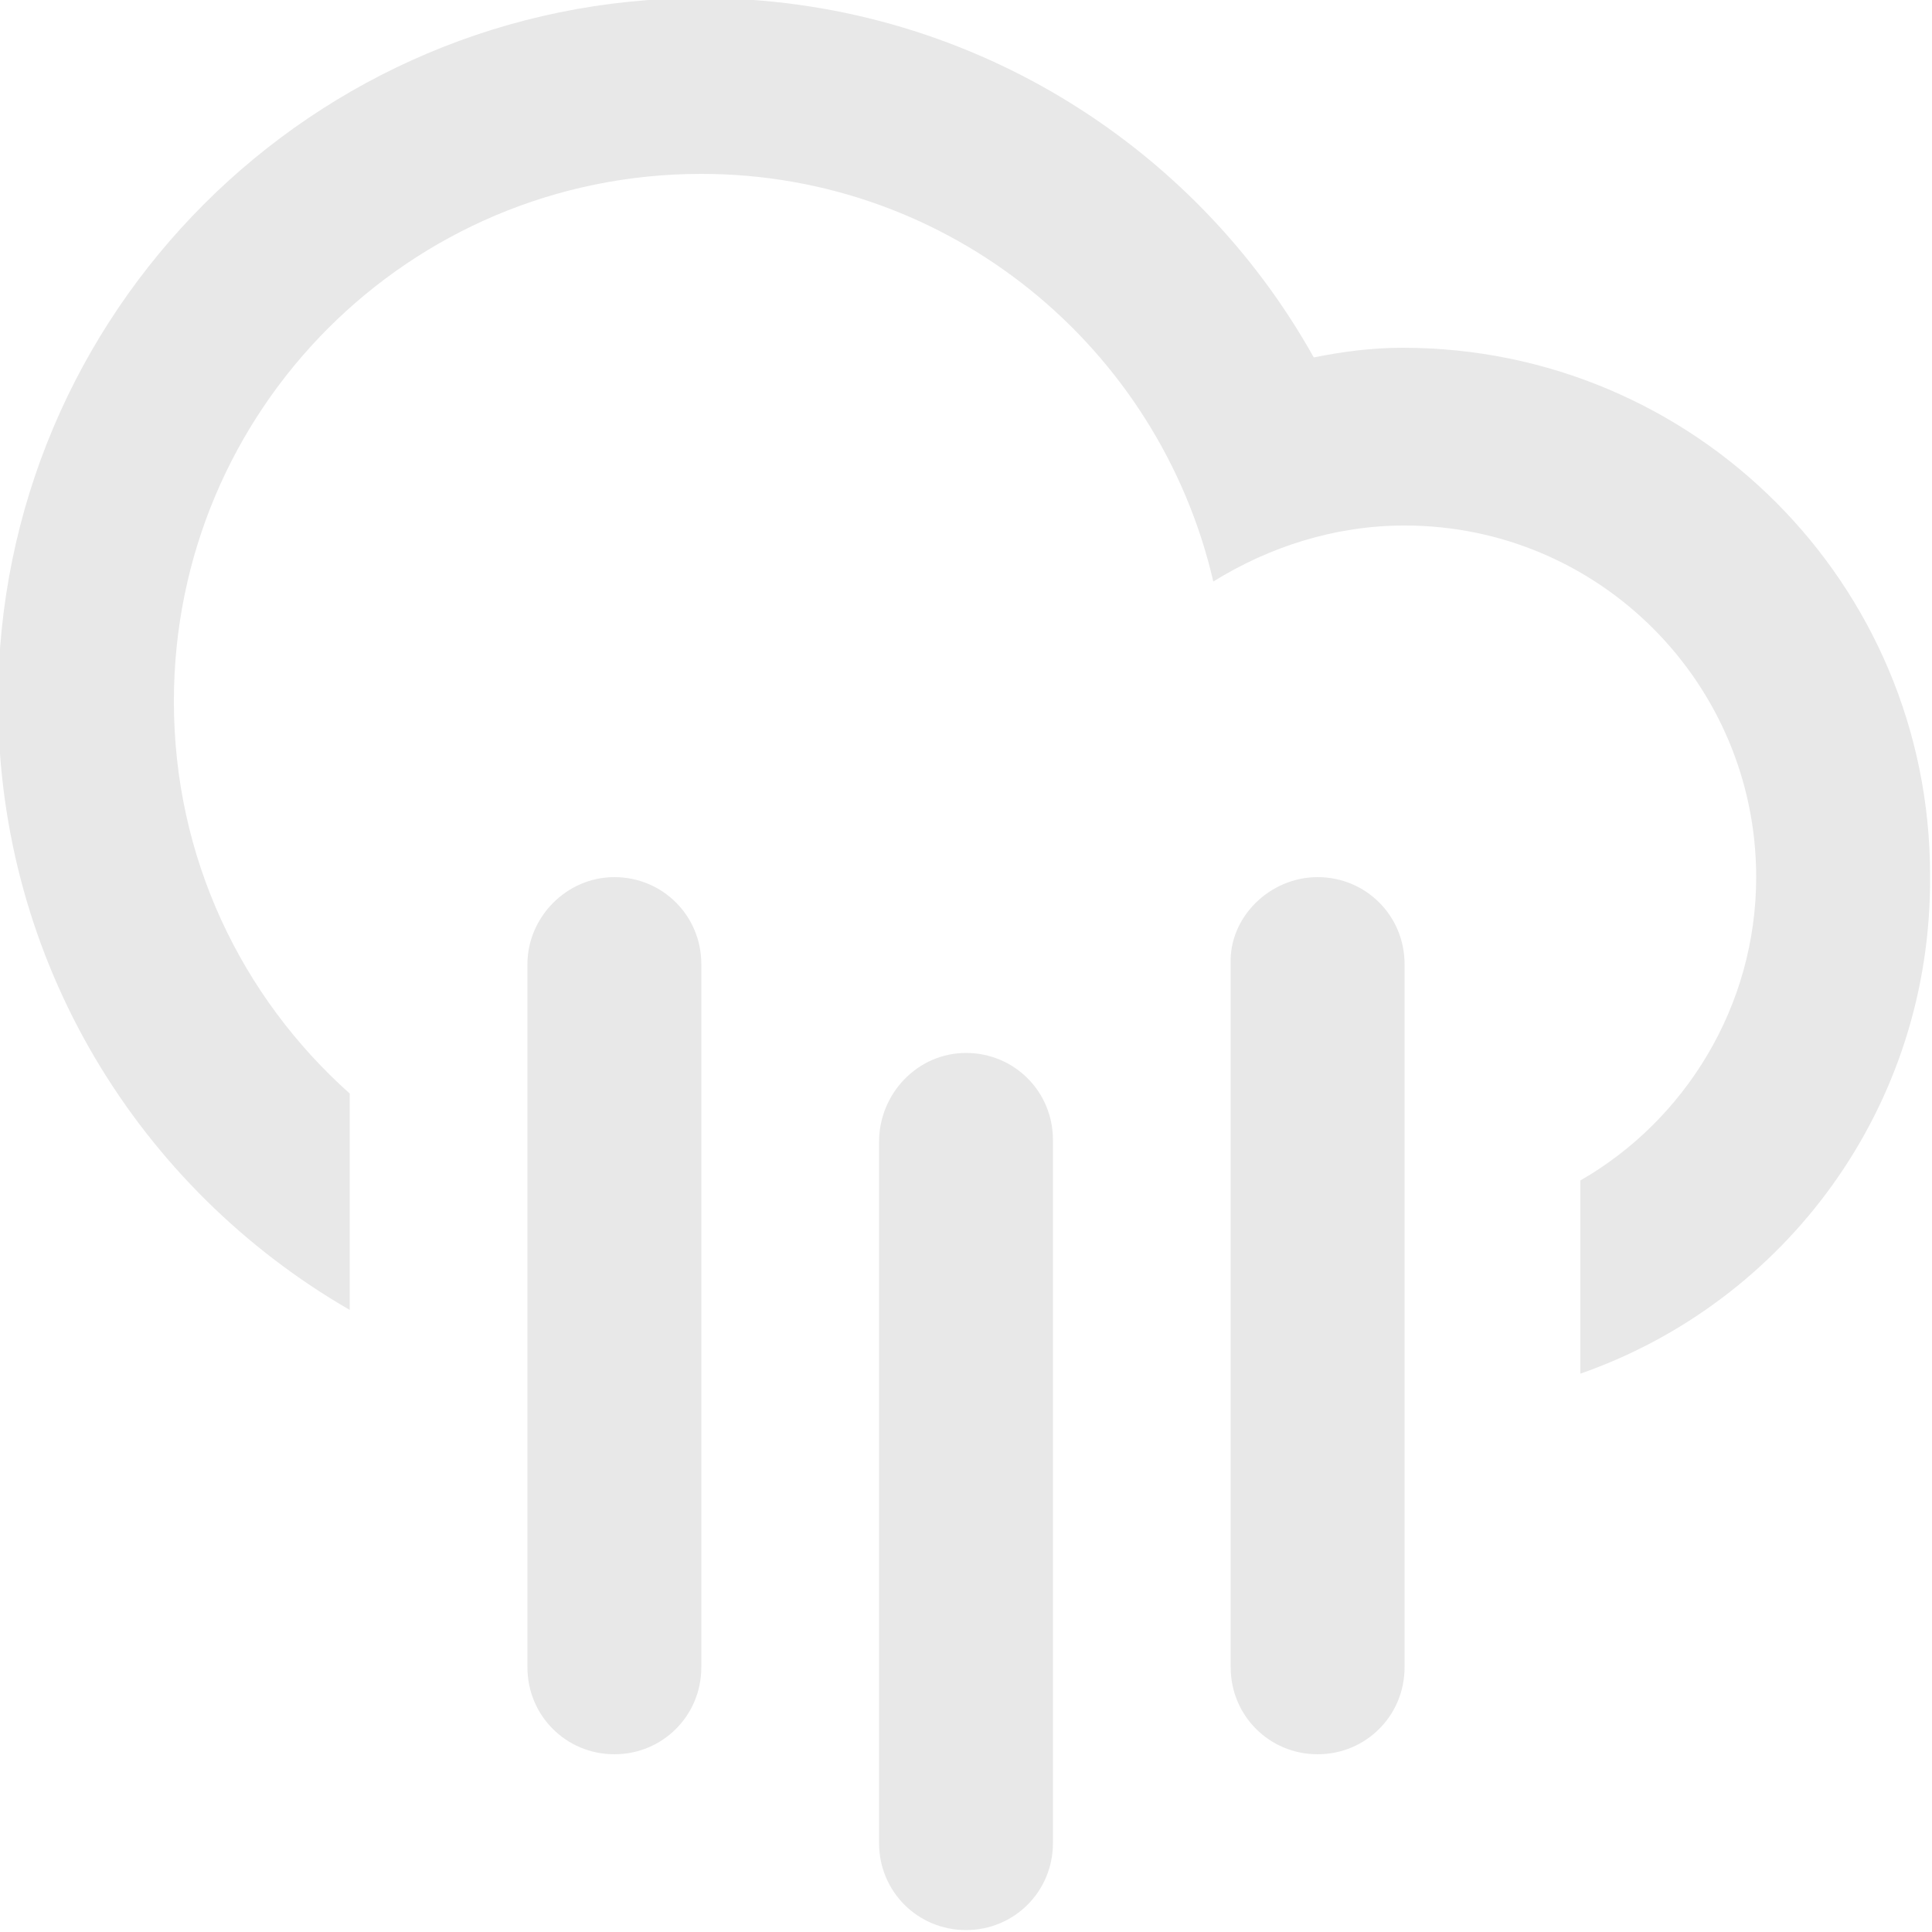 <?xml version="1.0" encoding="utf-8"?>
<!-- Generator: Adobe Illustrator 18.1.0, SVG Export Plug-In . SVG Version: 6.00 Build 0)  -->
<svg version="1.1" id="Layer_1" xmlns="http://www.w3.org/2000/svg" xmlns:xlink="http://www.w3.org/1999/xlink" x="0px" y="0px"
	 viewBox="-247 370.9 100 100" enable-background="new -247 370.9 100 100" xml:space="preserve">
<path fill="#E8E8E8" d="M-165.2,442v-10c5.4-3.1,9.1-9,9.1-15.7c0-10-8.1-18.2-18.2-18.2c-3.6,0-7,1.1-9.9,2.9
	c-2.8-12.1-13.6-21.1-26.5-21.1c-15.1,0-27.3,12.2-27.3,27.3c0,8.1,3.5,15.3,9.1,20.3v11.2c-10.9-6.3-18.2-18-18.2-31.5
	c0-20.1,16.3-36.4,36.4-36.4c13.6,0,25.5,7.5,31.7,18.6c1.5-0.3,3-0.5,4.6-0.5c15.1,0,27.3,12.2,27.3,27.3
	C-147,428.2-154.6,438.3-165.2,442z"/>
<path fill="#E8E8E8" d="M-215.2,416.3c2.5,0,4.5,2,4.5,4.5v36.4c0,2.5-2,4.5-4.5,4.5c-2.5,0-4.5-2-4.5-4.5v-36.4
	C-219.7,418.4-217.7,416.3-215.2,416.3z"/>
<path fill="#E8E8E8" d="M-197,425.4c2.5,0,4.5,2,4.5,4.5v36.4c0,2.5-2,4.5-4.5,4.5s-4.5-2-4.5-4.5V430
	C-201.5,427.5-199.5,425.4-197,425.4z"/>
<path fill="#E8E8E8" d="M-178.8,416.3c2.5,0,4.5,2,4.5,4.5v36.4c0,2.5-2,4.5-4.5,4.5c-2.5,0-4.5-2-4.5-4.5v-36.4
	C-183.4,418.4-181.3,416.3-178.8,416.3z"/>
</svg>
